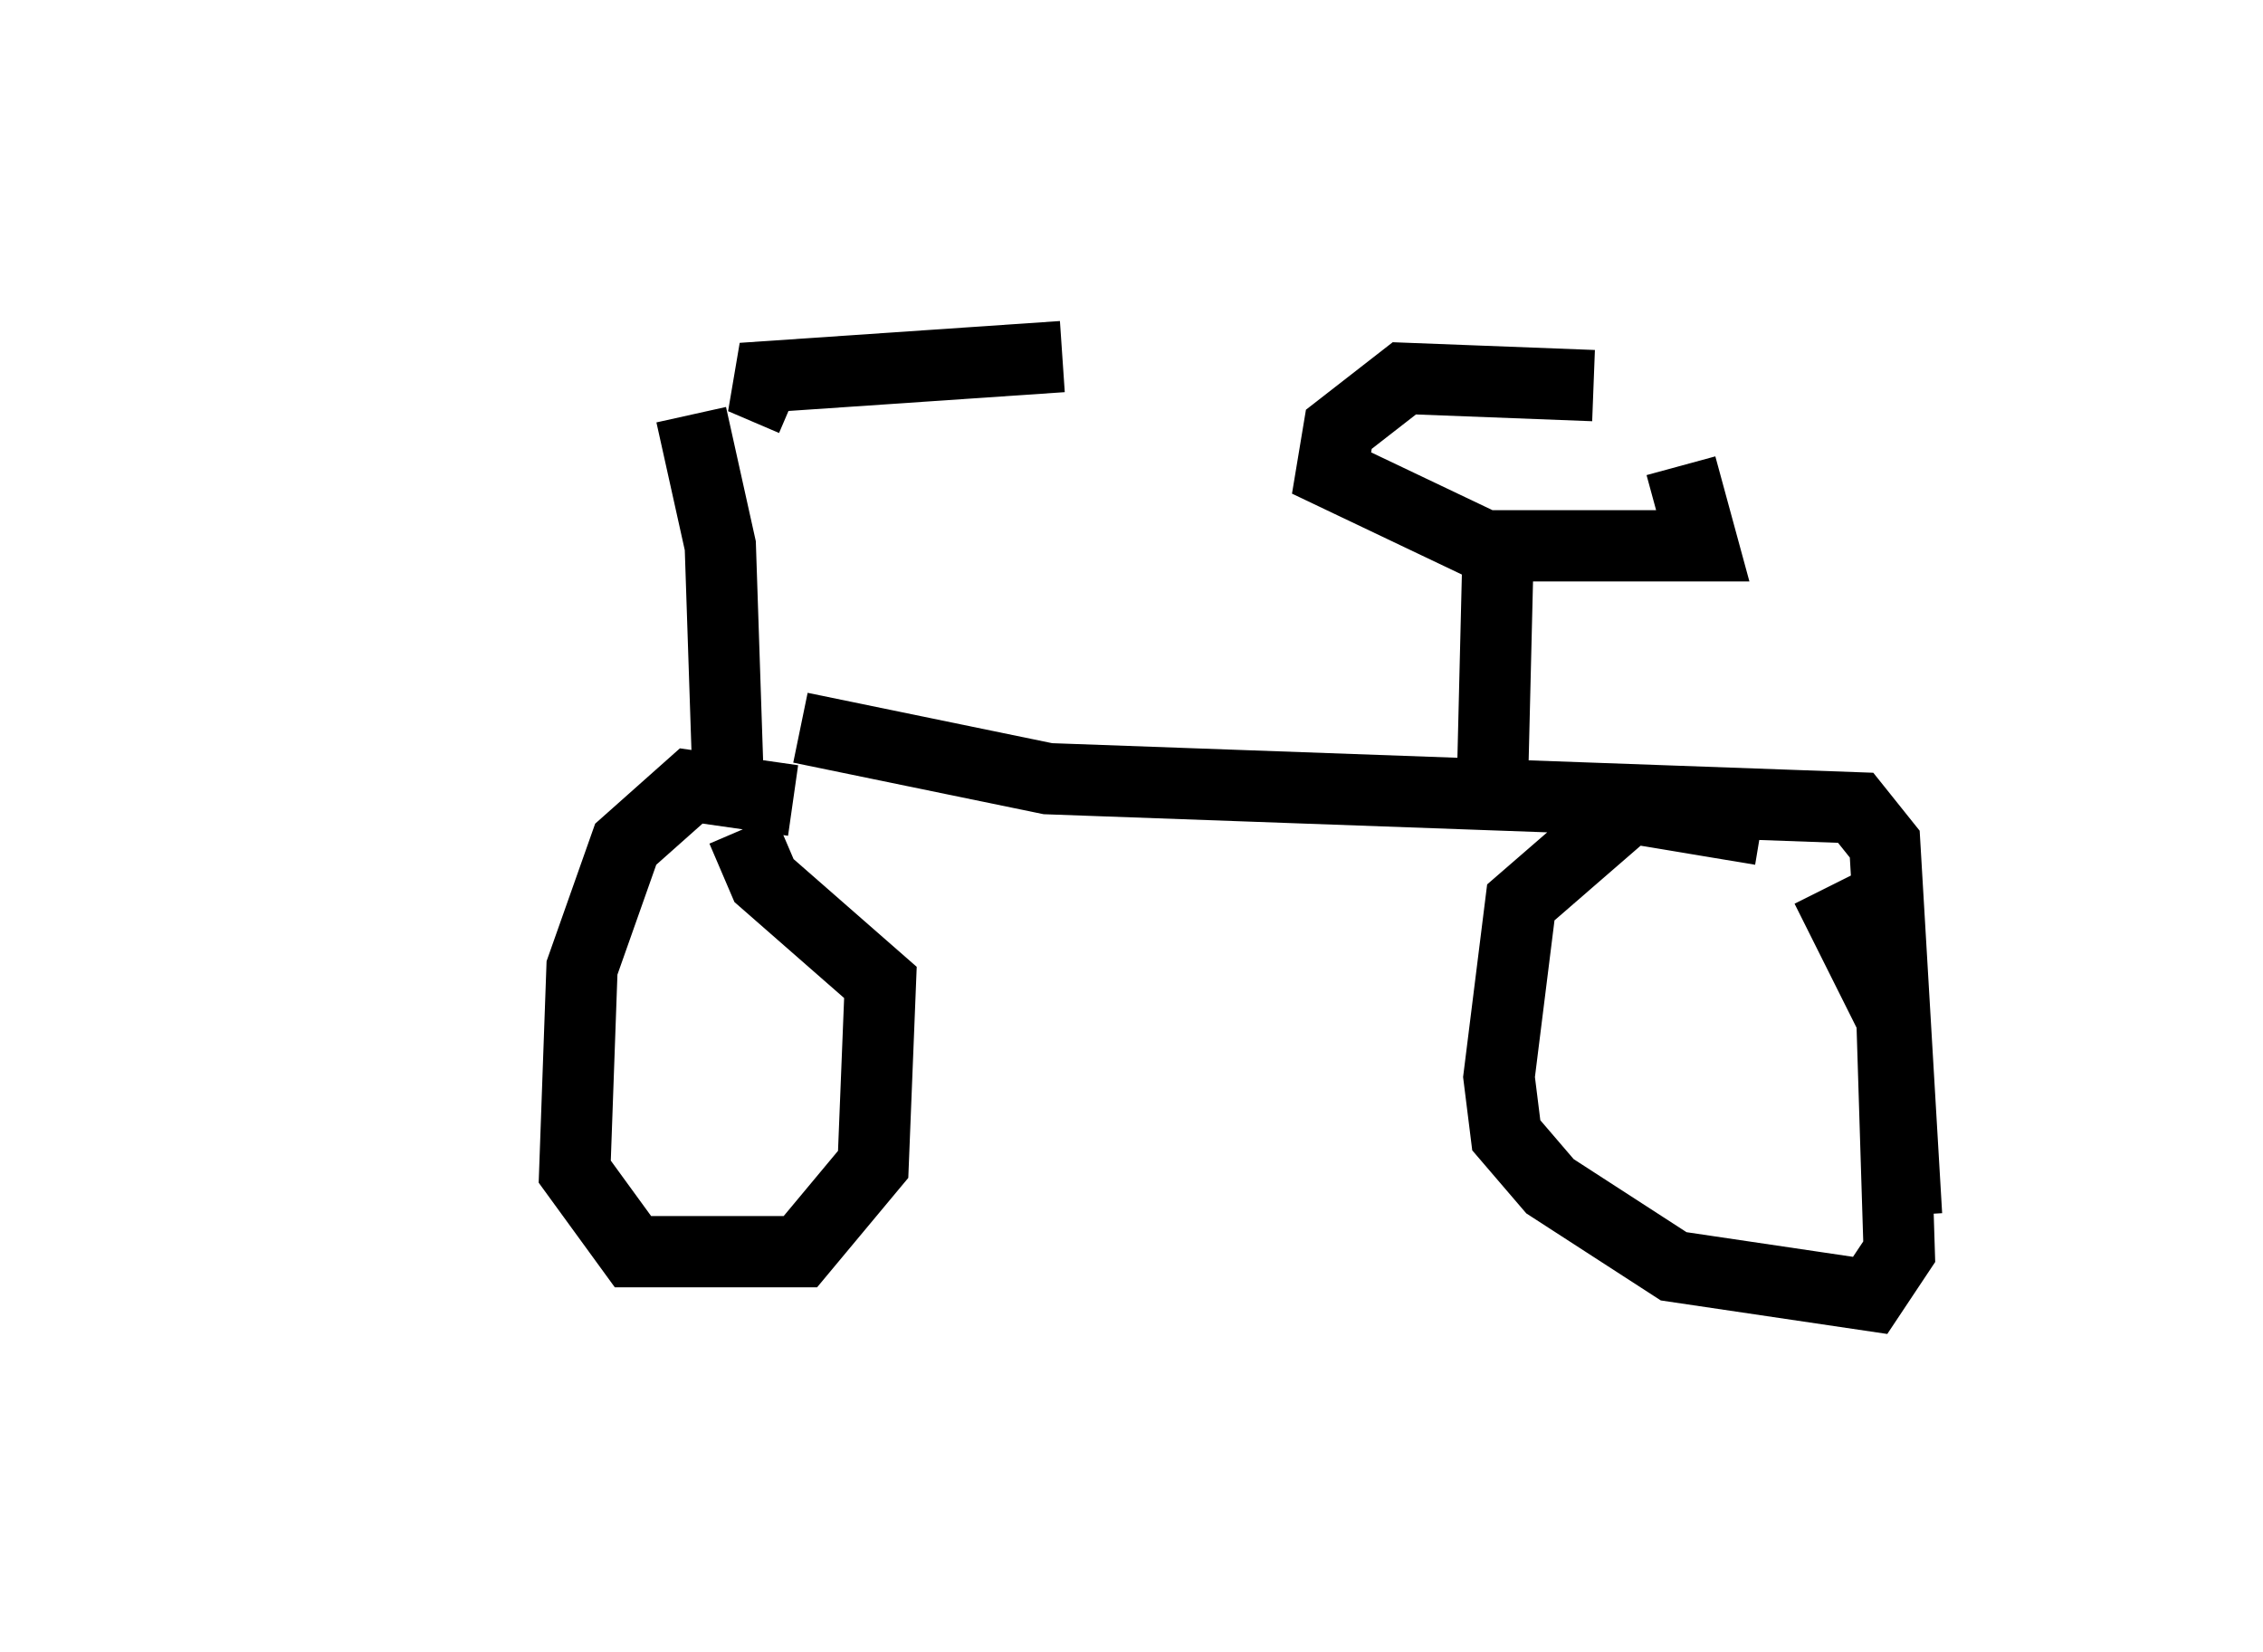 <?xml version="1.0" encoding="utf-8" ?>
<svg baseProfile="full" height="23.169" version="1.1" width="31.744" xmlns="http://www.w3.org/2000/svg" xmlns:ev="http://www.w3.org/2001/xml-events" xmlns:xlink="http://www.w3.org/1999/xlink"><defs /><rect fill="white" height="23.169" width="31.744" x="0" y="0" /><path d="M5, 6.327 m4.696, -0.51 l0.408, 1.838 0.102, 3.063 m0.919, -5.104 l-0.715, -0.306 4.492, -0.306 m-3.777, 6.227 l-1.429, -0.204 -0.919, 0.817 l-0.613, 1.735 -0.102, 2.858 l0.817, 1.123 2.348, 0.0 l1.021, -1.225 0.102, -2.552 l-1.633, -1.429 -0.306, -0.715 m0.817, -1.429 l3.471, 0.715 11.331, 0.408 l0.408, 0.51 0.306, 5.206 m-2.042, -5.41 l-1.838, -0.306 -1.531, 1.327 l-0.306, 2.45 0.102, 0.817 l0.613, 0.715 1.735, 1.123 l2.756, 0.408 0.408, -0.613 l-0.102, -3.267 -0.919, -1.838 m-4.696, -1.021 l0.102, -4.185 m1.327, -1.838 l-2.654, -0.102 -0.919, 0.715 l-0.102, 0.613 2.144, 1.021 l3.063, 0.0 -0.306, -1.123 " fill="none" stroke="black" stroke-width="1" /></svg>